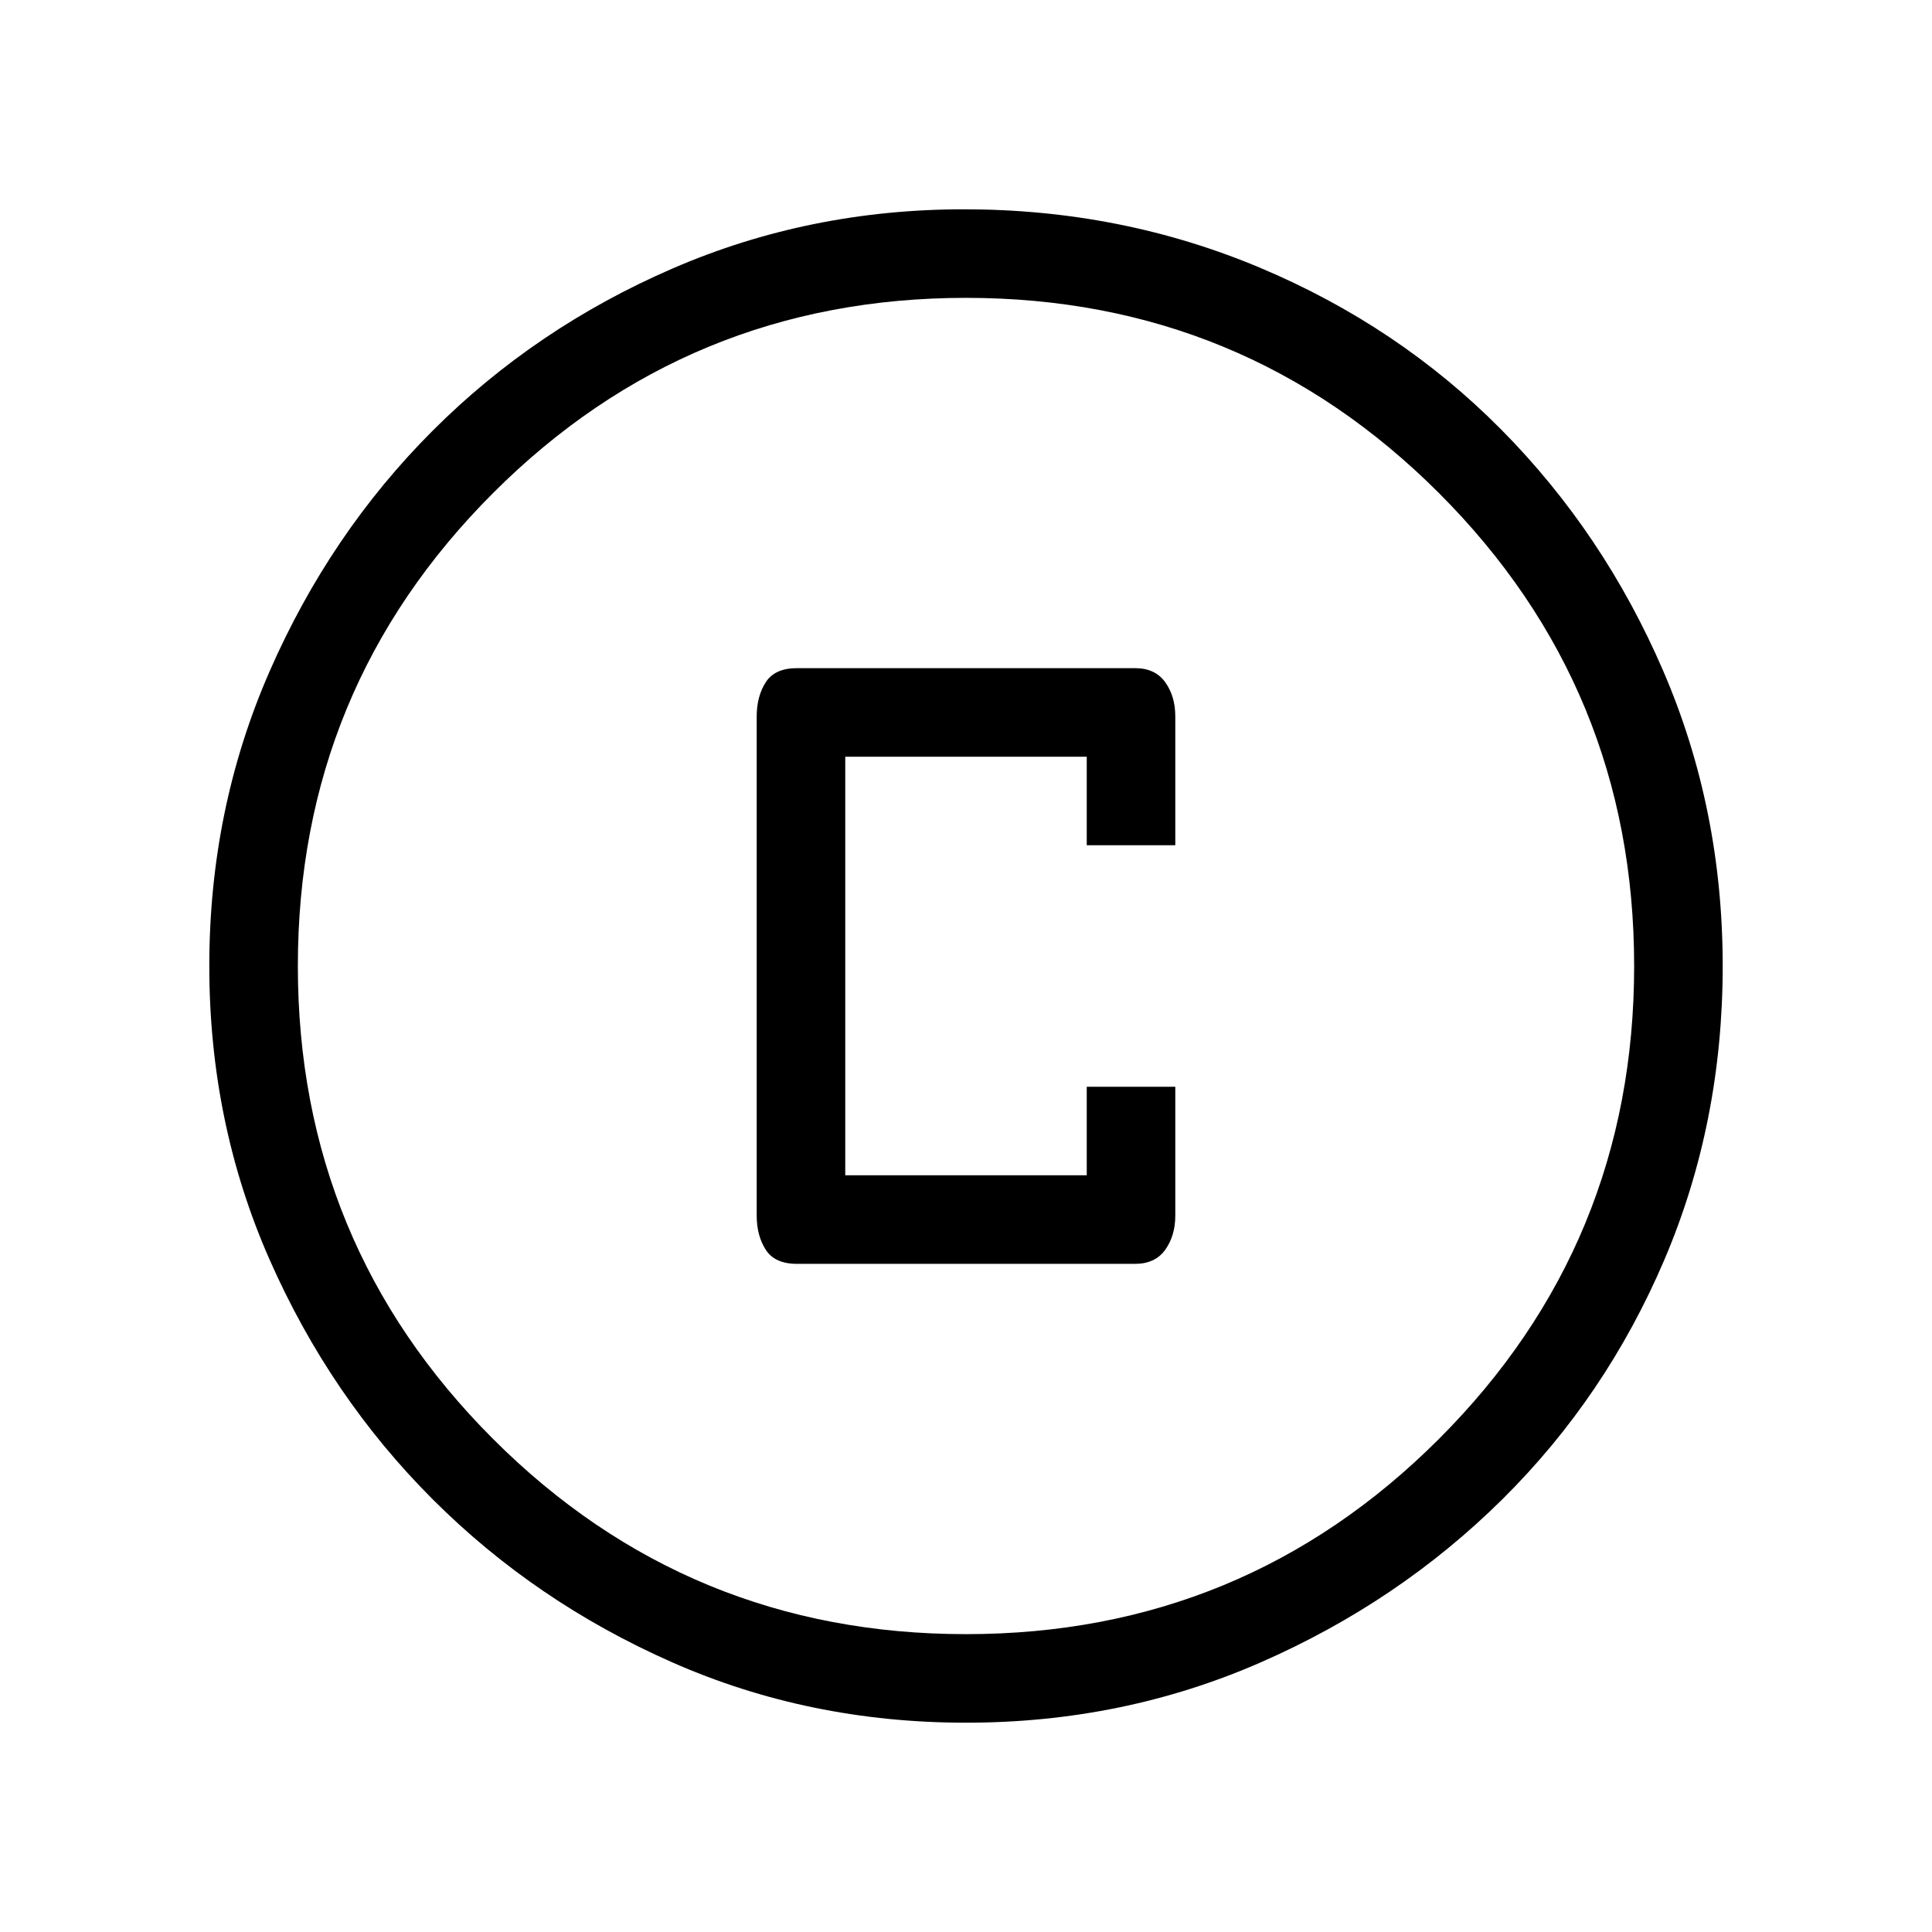 <svg xmlns="http://www.w3.org/2000/svg" height="48" width="48"><path d="M19.8 31.4h8.4q.5 0 .75-.35t.25-.85V27H27v2.2h-6V18.8h6V21h2.2v-3.2q0-.5-.25-.85t-.75-.35h-8.4q-.55 0-.775.35-.225.35-.225.85v12.4q0 .5.225.85t.775.35ZM24 42.8q-3.9 0-7.3-1.5t-5.95-4.05Q8.2 34.7 6.7 31.3 5.2 27.9 5.2 24t1.5-7.325q1.5-3.425 4.05-5.975t5.95-4.025Q20.1 5.2 23.95 5.2q3.9 0 7.35 1.45 3.45 1.45 6 4.025t4.025 6Q42.8 20.1 42.8 24q0 3.9-1.45 7.3t-4.025 5.95q-2.575 2.55-6 4.05T24 42.8Zm0-2.2q6.9 0 11.75-4.85T40.6 24q0-6.9-4.85-11.75T24 7.4q-6.9 0-11.75 4.85T7.4 24q0 6.9 4.85 11.75T24 40.6ZM24 24Z"/></svg>